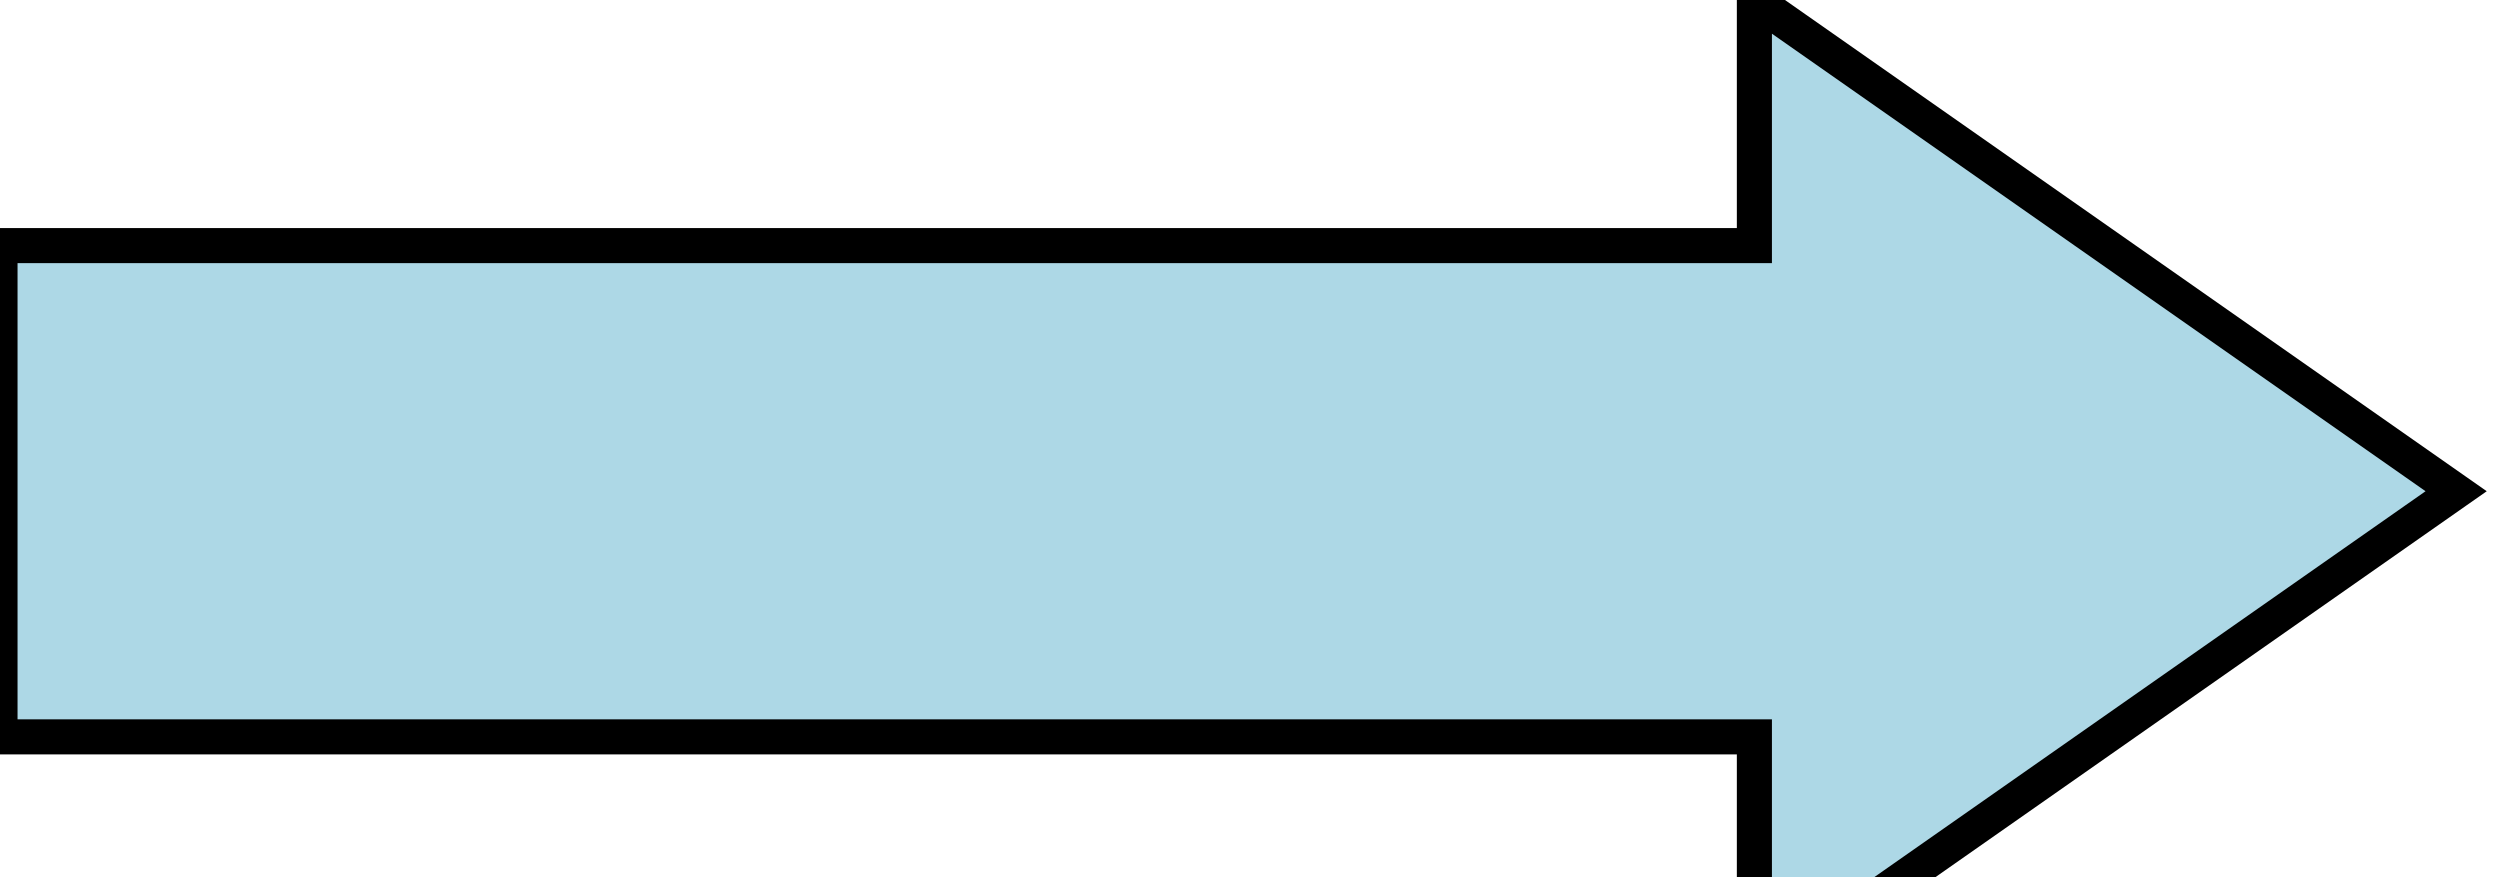 <?xml version="1.0" standalone="no"?>
<svg xmlns="http://www.w3.org/2000/svg" viewBox="0 0 570 200">
<defs>
    <marker id="arrowhead" markerWidth="75" markerHeight="28"
            refX="0" refY="0" orient="auto" stroke="black" fill="lightblue">
        <polygon points="0 7, 50 7, 50 0, 70 14, 50 28, 50 21, 0 21, 0 7" />
    </marker>
</defs>
<line x1="0" y1="0" stroke="#000"
      stroke-width="8" stroke-height="20" marker-end="url(#arrowhead)" />
</svg>
